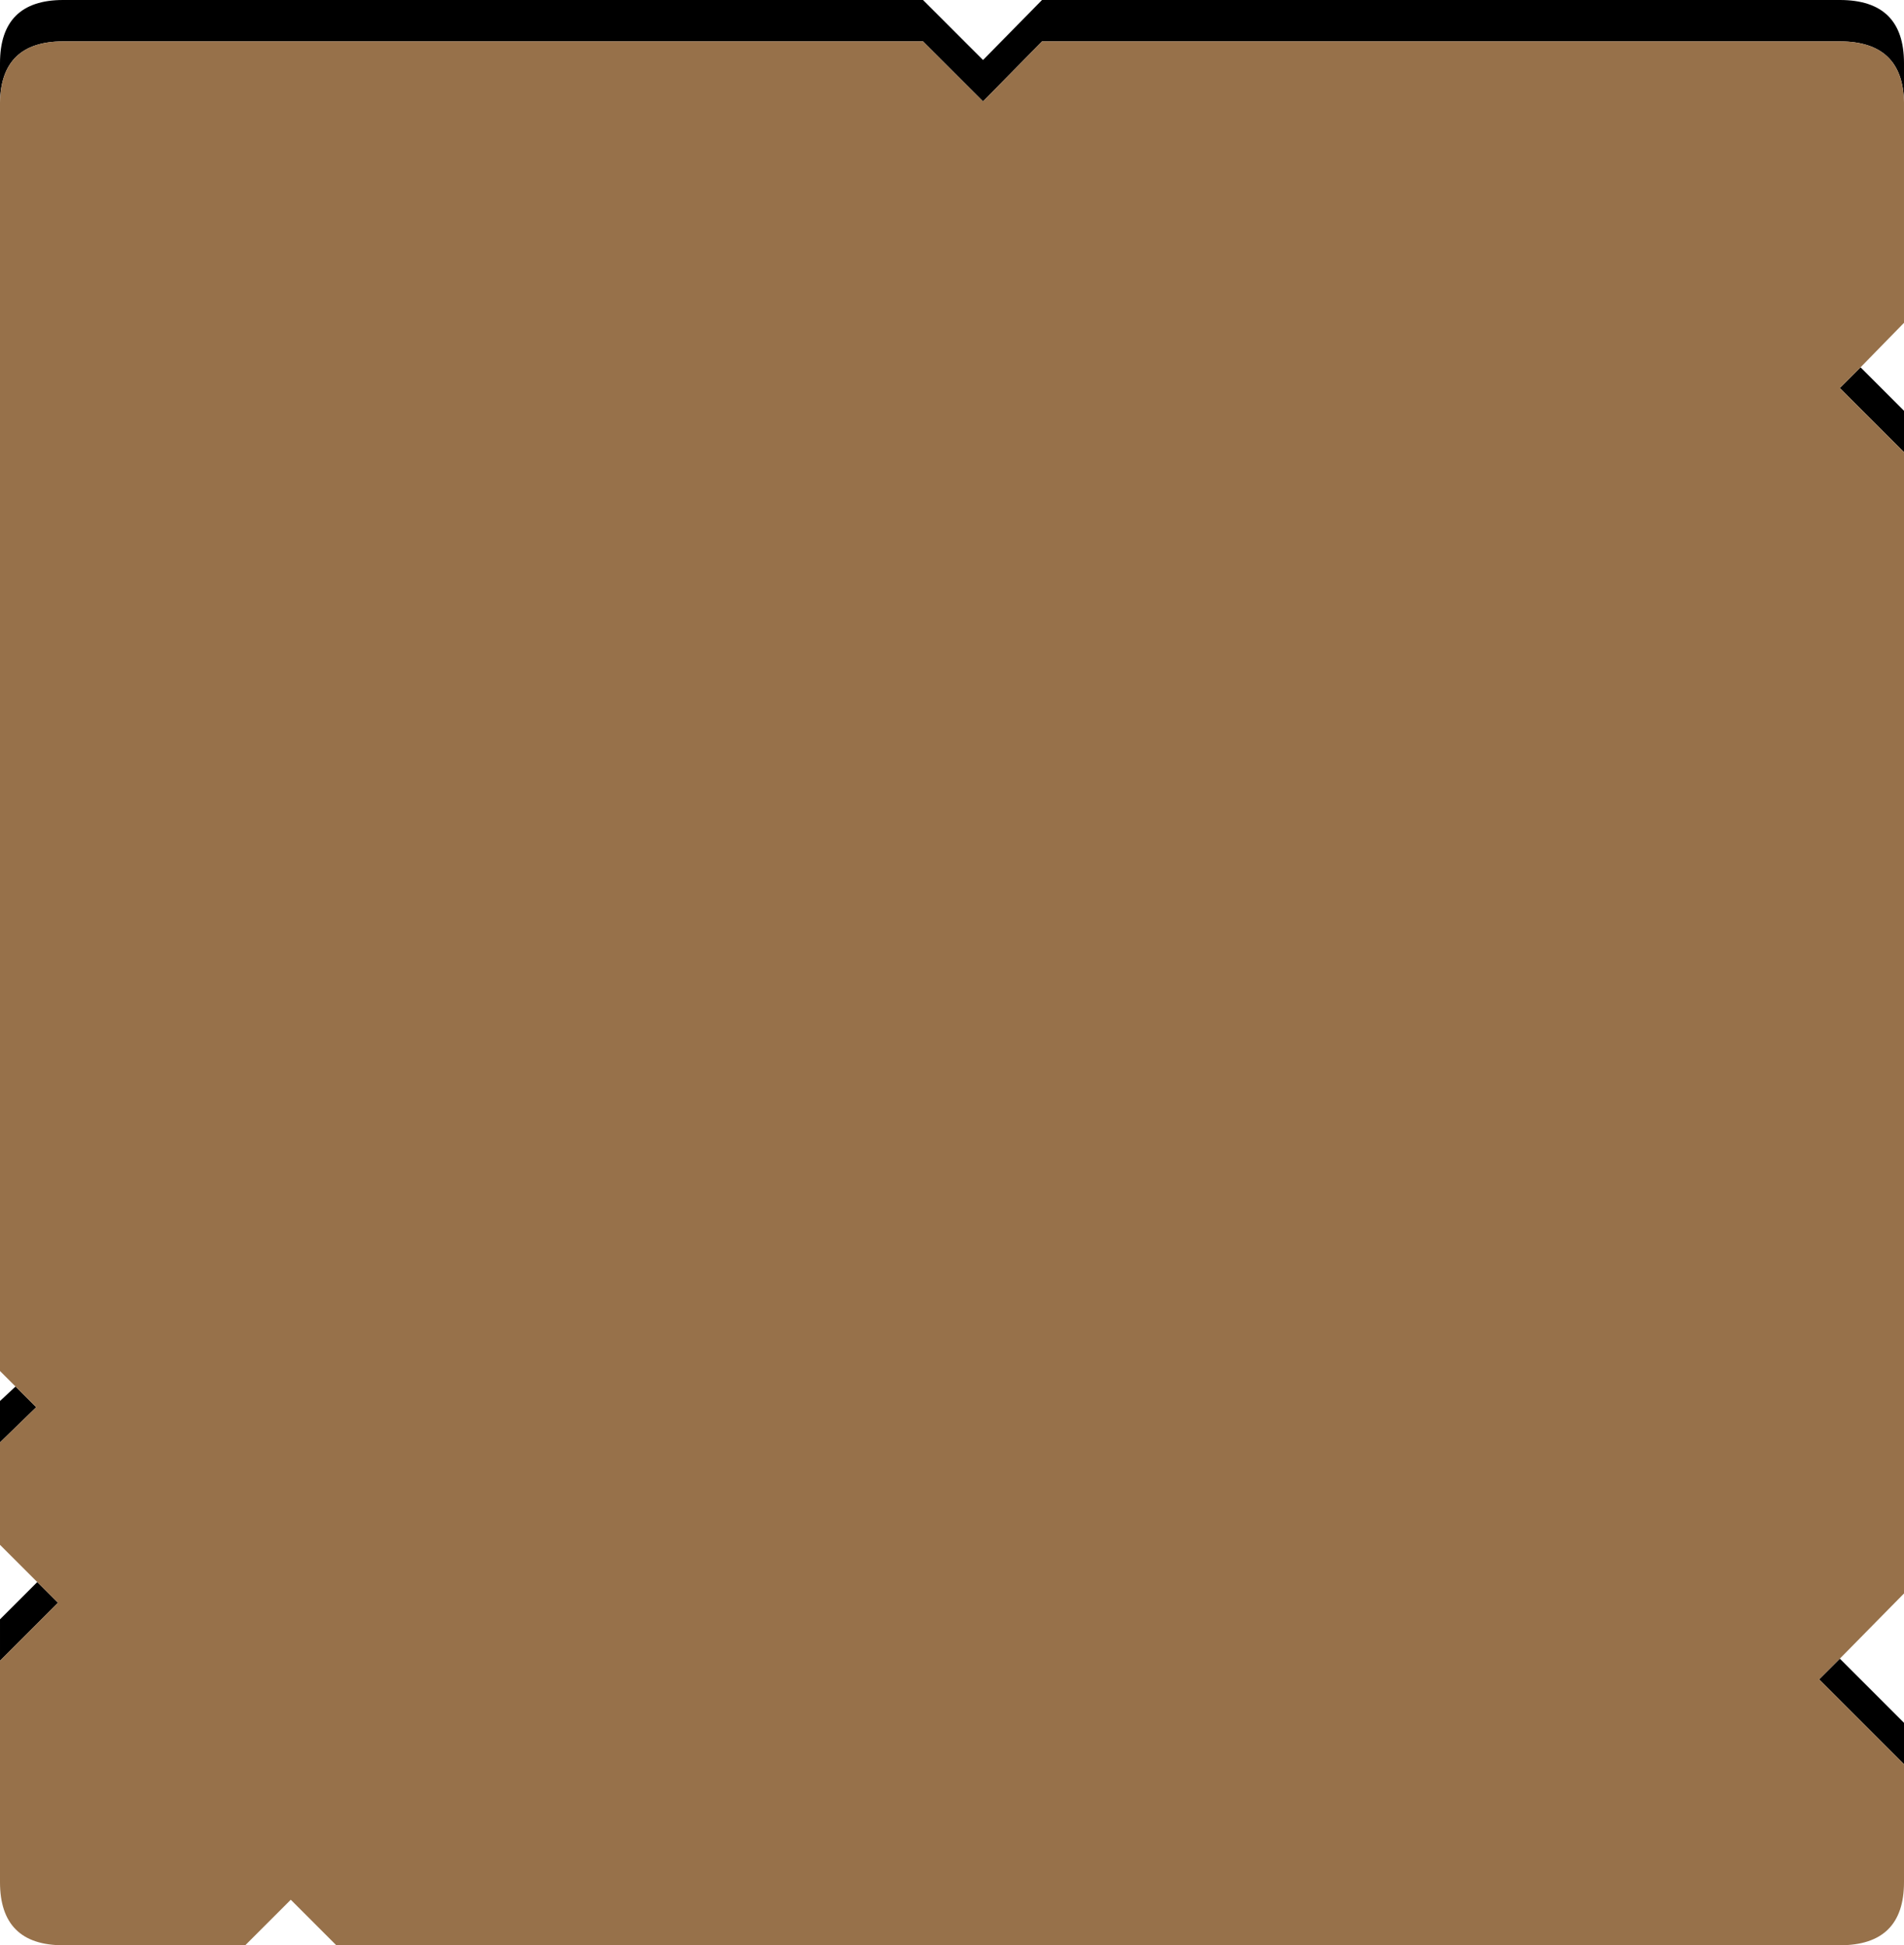 <?xml version="1.0" encoding="UTF-8"?><svg id="Calque_2" xmlns="http://www.w3.org/2000/svg" viewBox="0 0 92 94"><g id="Calque_1-2"><path d="M92,4.95c-.03-1.97-1.07-2.95-3.1-2.95h-38.55l-2.85,2.9-2.9-2.9H3.05C1.05,2,.03,2.98,0,4.95v-1.9C0,1.02,1.02,0,3.05,0h41.55l2.9,2.9,2.85-2.9h38.55c2.07,0,3.1,1.02,3.1,3.05v1.9M.75,67l1,1-1.75,1.7v-2l.75-.7M1.8,76.45l1,1-2.8,2.8v-2l1.8-1.8M92,85.25l-4.1-4.1,1-1,3.1,3.1v2M92,21.85l-3.1-3.1,1-1,2.1,2.1v2"/><path d="M92,21.85v55.15l-3.1,3.15-1,1,4.1,4.1v5.7c0,2.03-1.03,3.05-3.1,3.05H16.25l-2.2-2.2-2.2,2.2H3.05c-2.03,0-3.05-1.02-3.05-3.05v-10.7l2.8-2.8-1-1-1.8-1.8v-4.95l1.75-1.7-1-1-.75-.75V4.95c.03-1.97,1.05-2.95,3.05-2.95h41.55l2.9,2.9,2.85-2.9h38.55c2.03,0,3.07.98,3.1,2.95v10.65l-2.1,2.15-1,1,3.1,3.1" fill="#97714a"/></g></svg>
